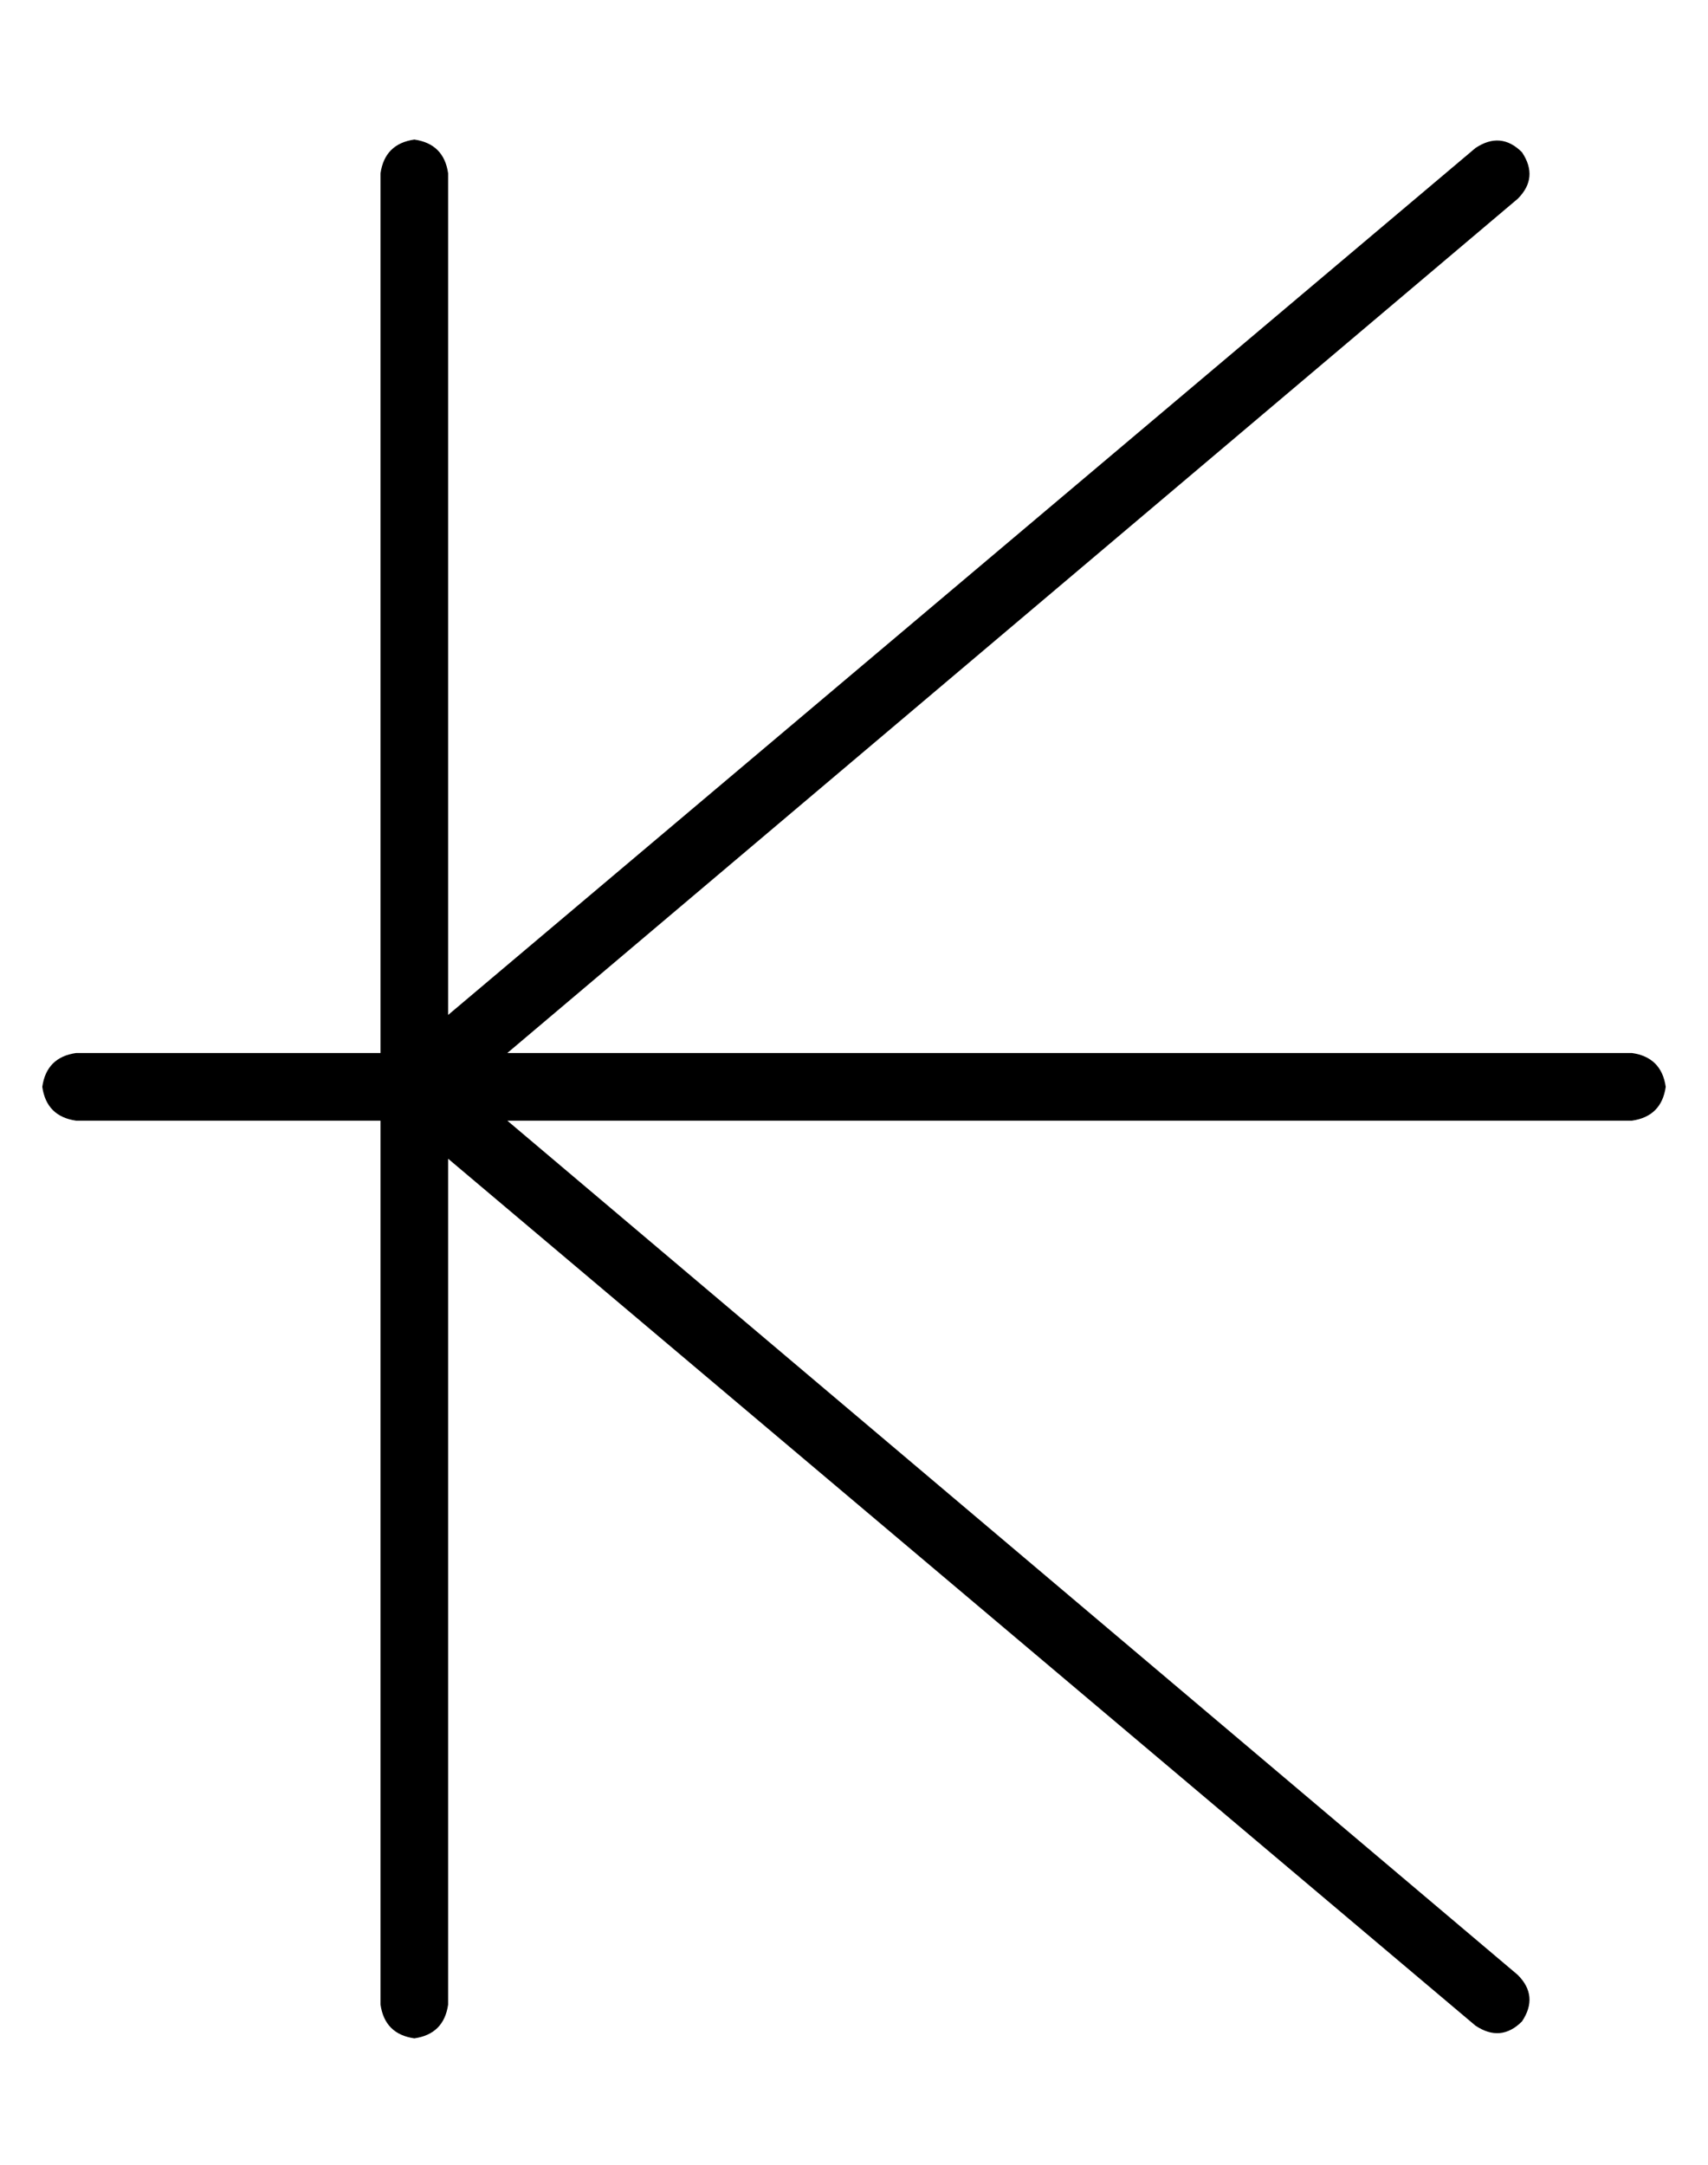 <?xml version="1.0" standalone="no"?>
<!DOCTYPE svg PUBLIC "-//W3C//DTD SVG 1.1//EN" "http://www.w3.org/Graphics/SVG/1.1/DTD/svg11.dtd" >
<svg xmlns="http://www.w3.org/2000/svg" xmlns:xlink="http://www.w3.org/1999/xlink" version="1.1" viewBox="-10 -40 404 512">
   <path fill="currentColor"
d="M88 -7q7 1 8 8v199v0l243 -205v0q6 -4 11 1q4 6 -1 11l-239 202v0h266v0q7 1 8 8q-1 7 -8 8h-266v0l239 202v0q5 5 1 11q-5 5 -11 1l-243 -205v0v200v0q-1 7 -8 8q-7 -1 -8 -8v-209v0h-72v0q-7 -1 -8 -8q1 -7 8 -8h72v0v-208v0q1 -7 8 -8v0z" />
</svg>
